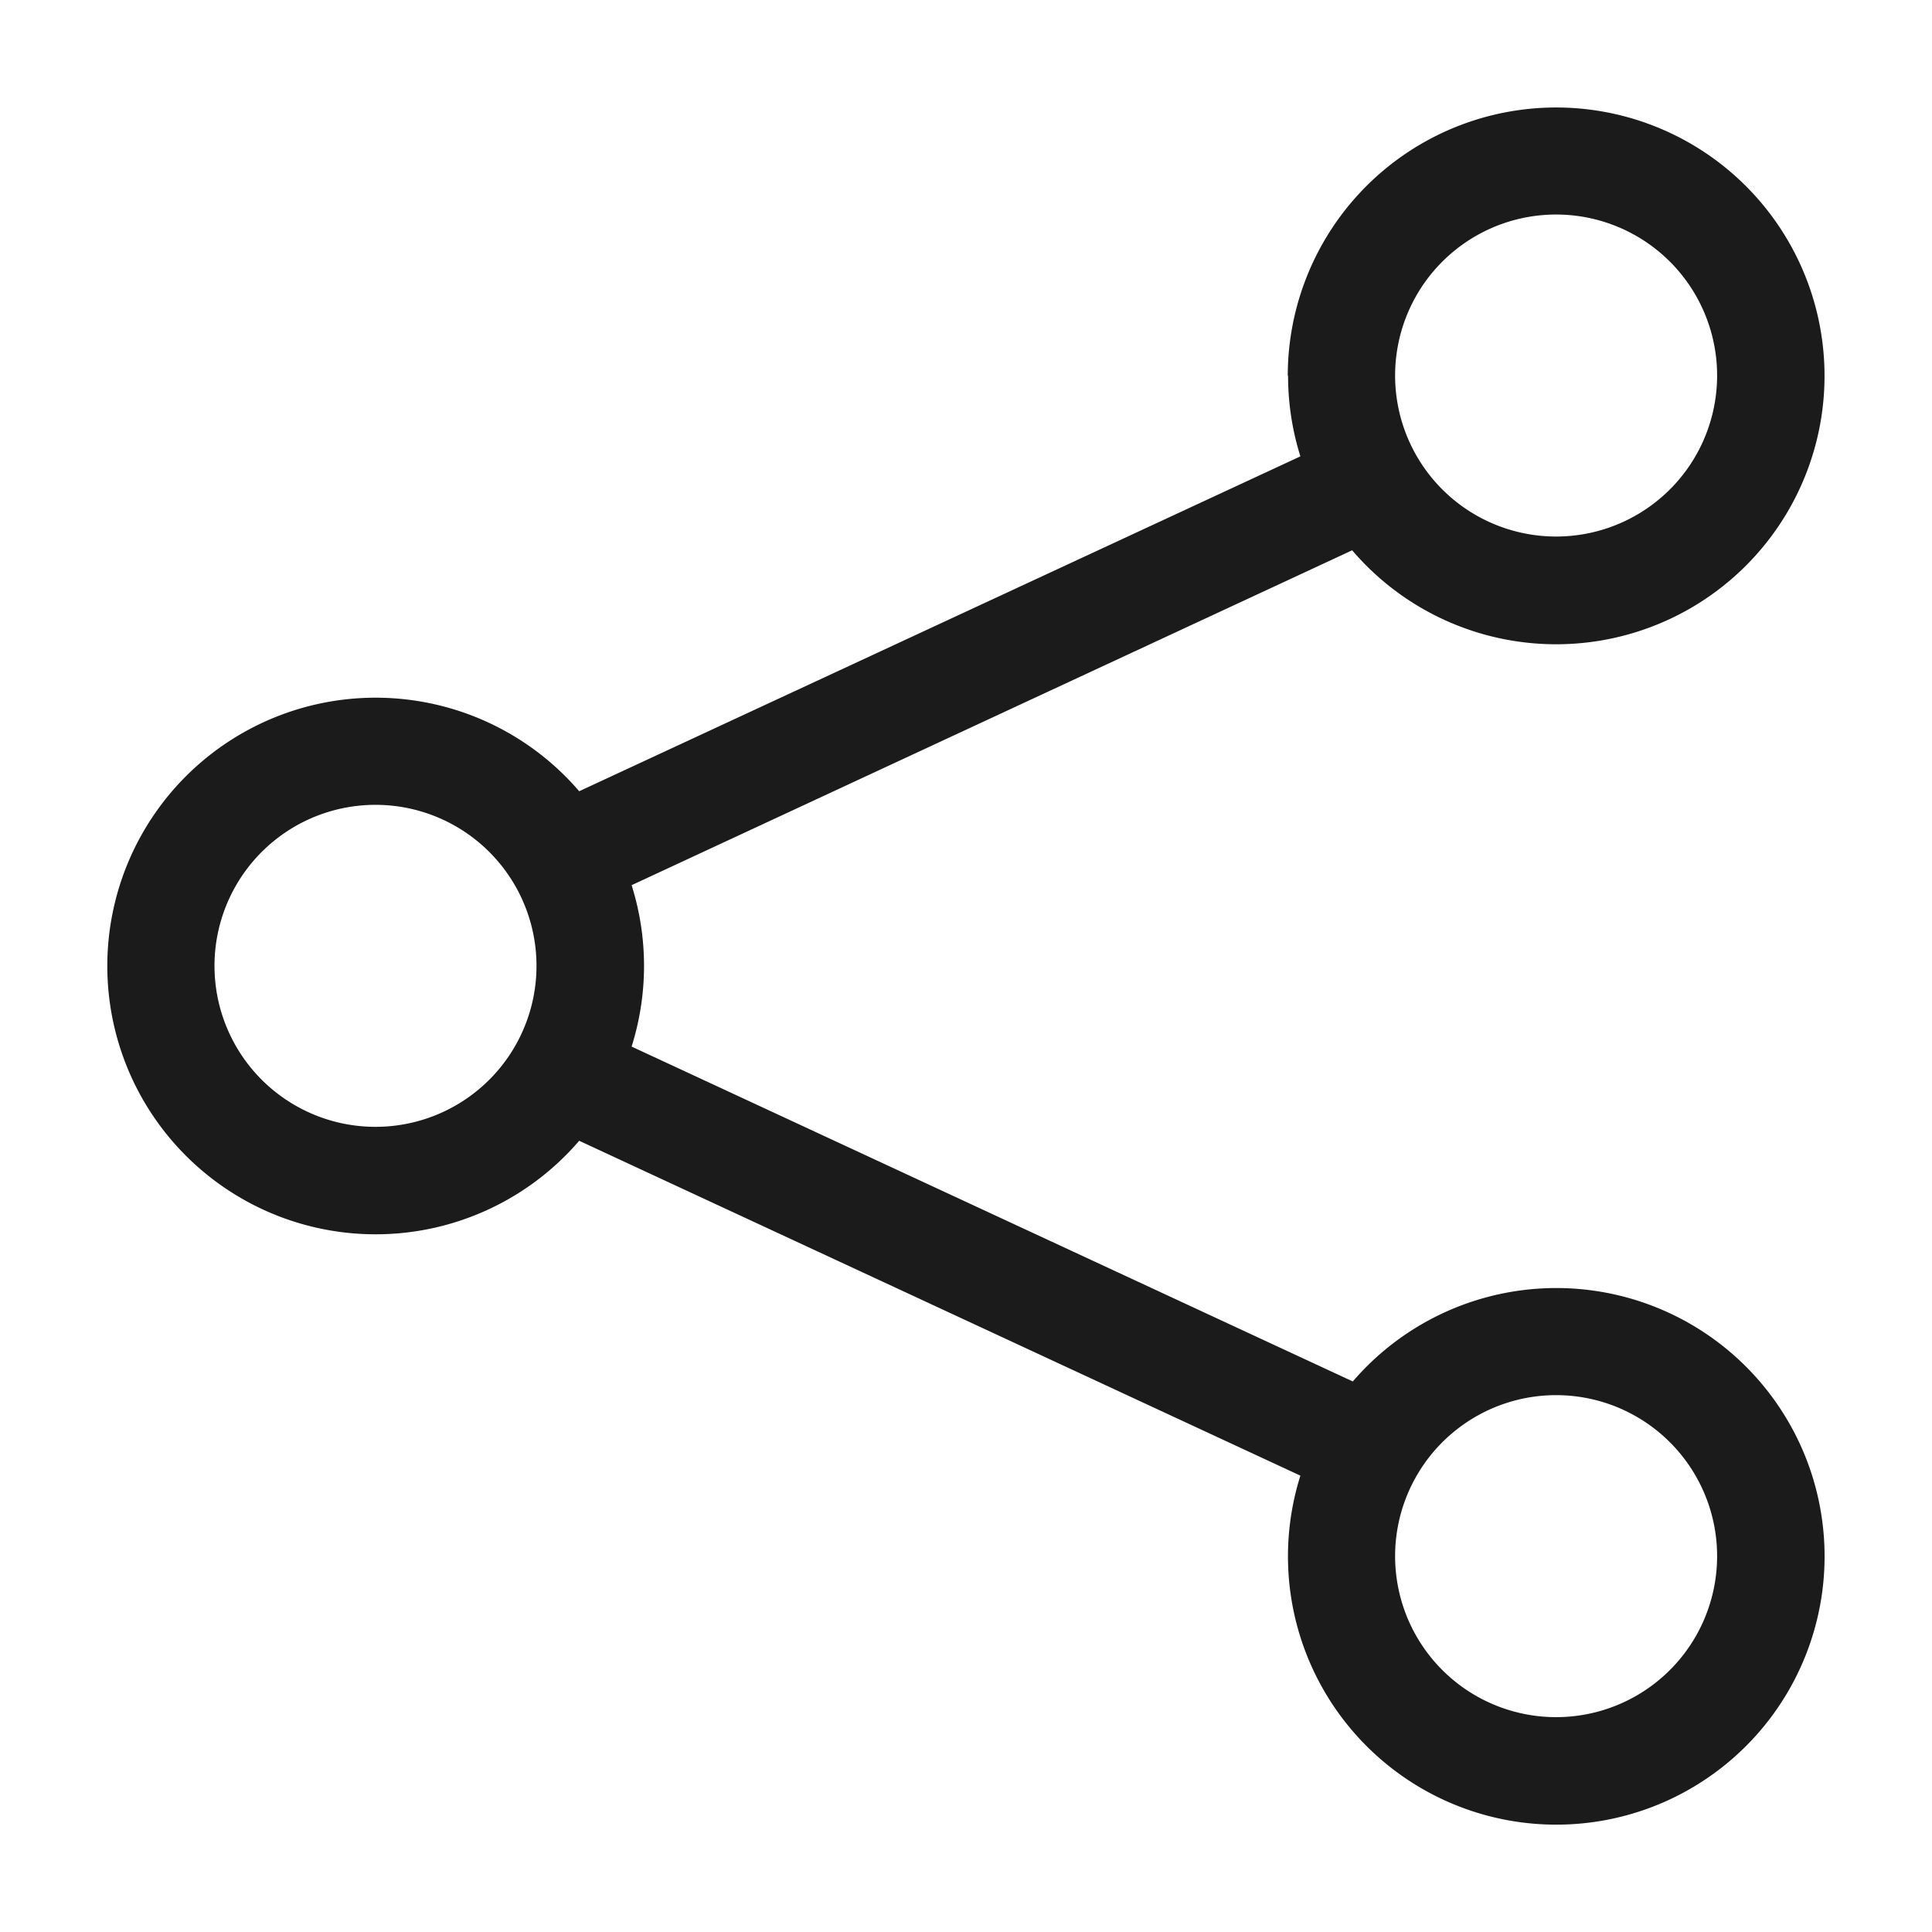 <svg xmlns="http://www.w3.org/2000/svg" width="24" height="24" viewBox="0 0 24 24"><defs><style>.a{fill:#fff;stroke:#707070;opacity:0;}.b{fill:#1c1b1b;}.c{stroke:none;}.d{fill:none;}</style></defs><g transform="translate(-1818 -730)"><g class="a" transform="translate(1818 730)"><rect class="c" width="24" height="24"/><rect class="d" x="0.5" y="0.5" width="23" height="23"/></g><g transform="translate(1815.331 727.331)"><g transform="translate(4 4)"><path class="b" d="M18,1.334a2,2,0,1,0,1.414.586A2,2,0,0,0,18,1.334Zm-3.334,2a3.334,3.334,0,1,1,.8,2.171L6.515,9.665a3.332,3.332,0,0,1,0,2.005l8.959,4.16A3.333,3.333,0,1,1,14.823,17l-8.959-4.16a3.333,3.333,0,1,1,0-4.342l8.959-4.16a3.333,3.333,0,0,1-.153-1ZM3.334,8.667a2,2,0,1,0,1.414.586A2,2,0,0,0,3.334,8.667ZM18,16a2,2,0,1,0,1.414.586A2,2,0,0,0,18,16Z" transform="translate(0 0)"/></g></g></g></svg>